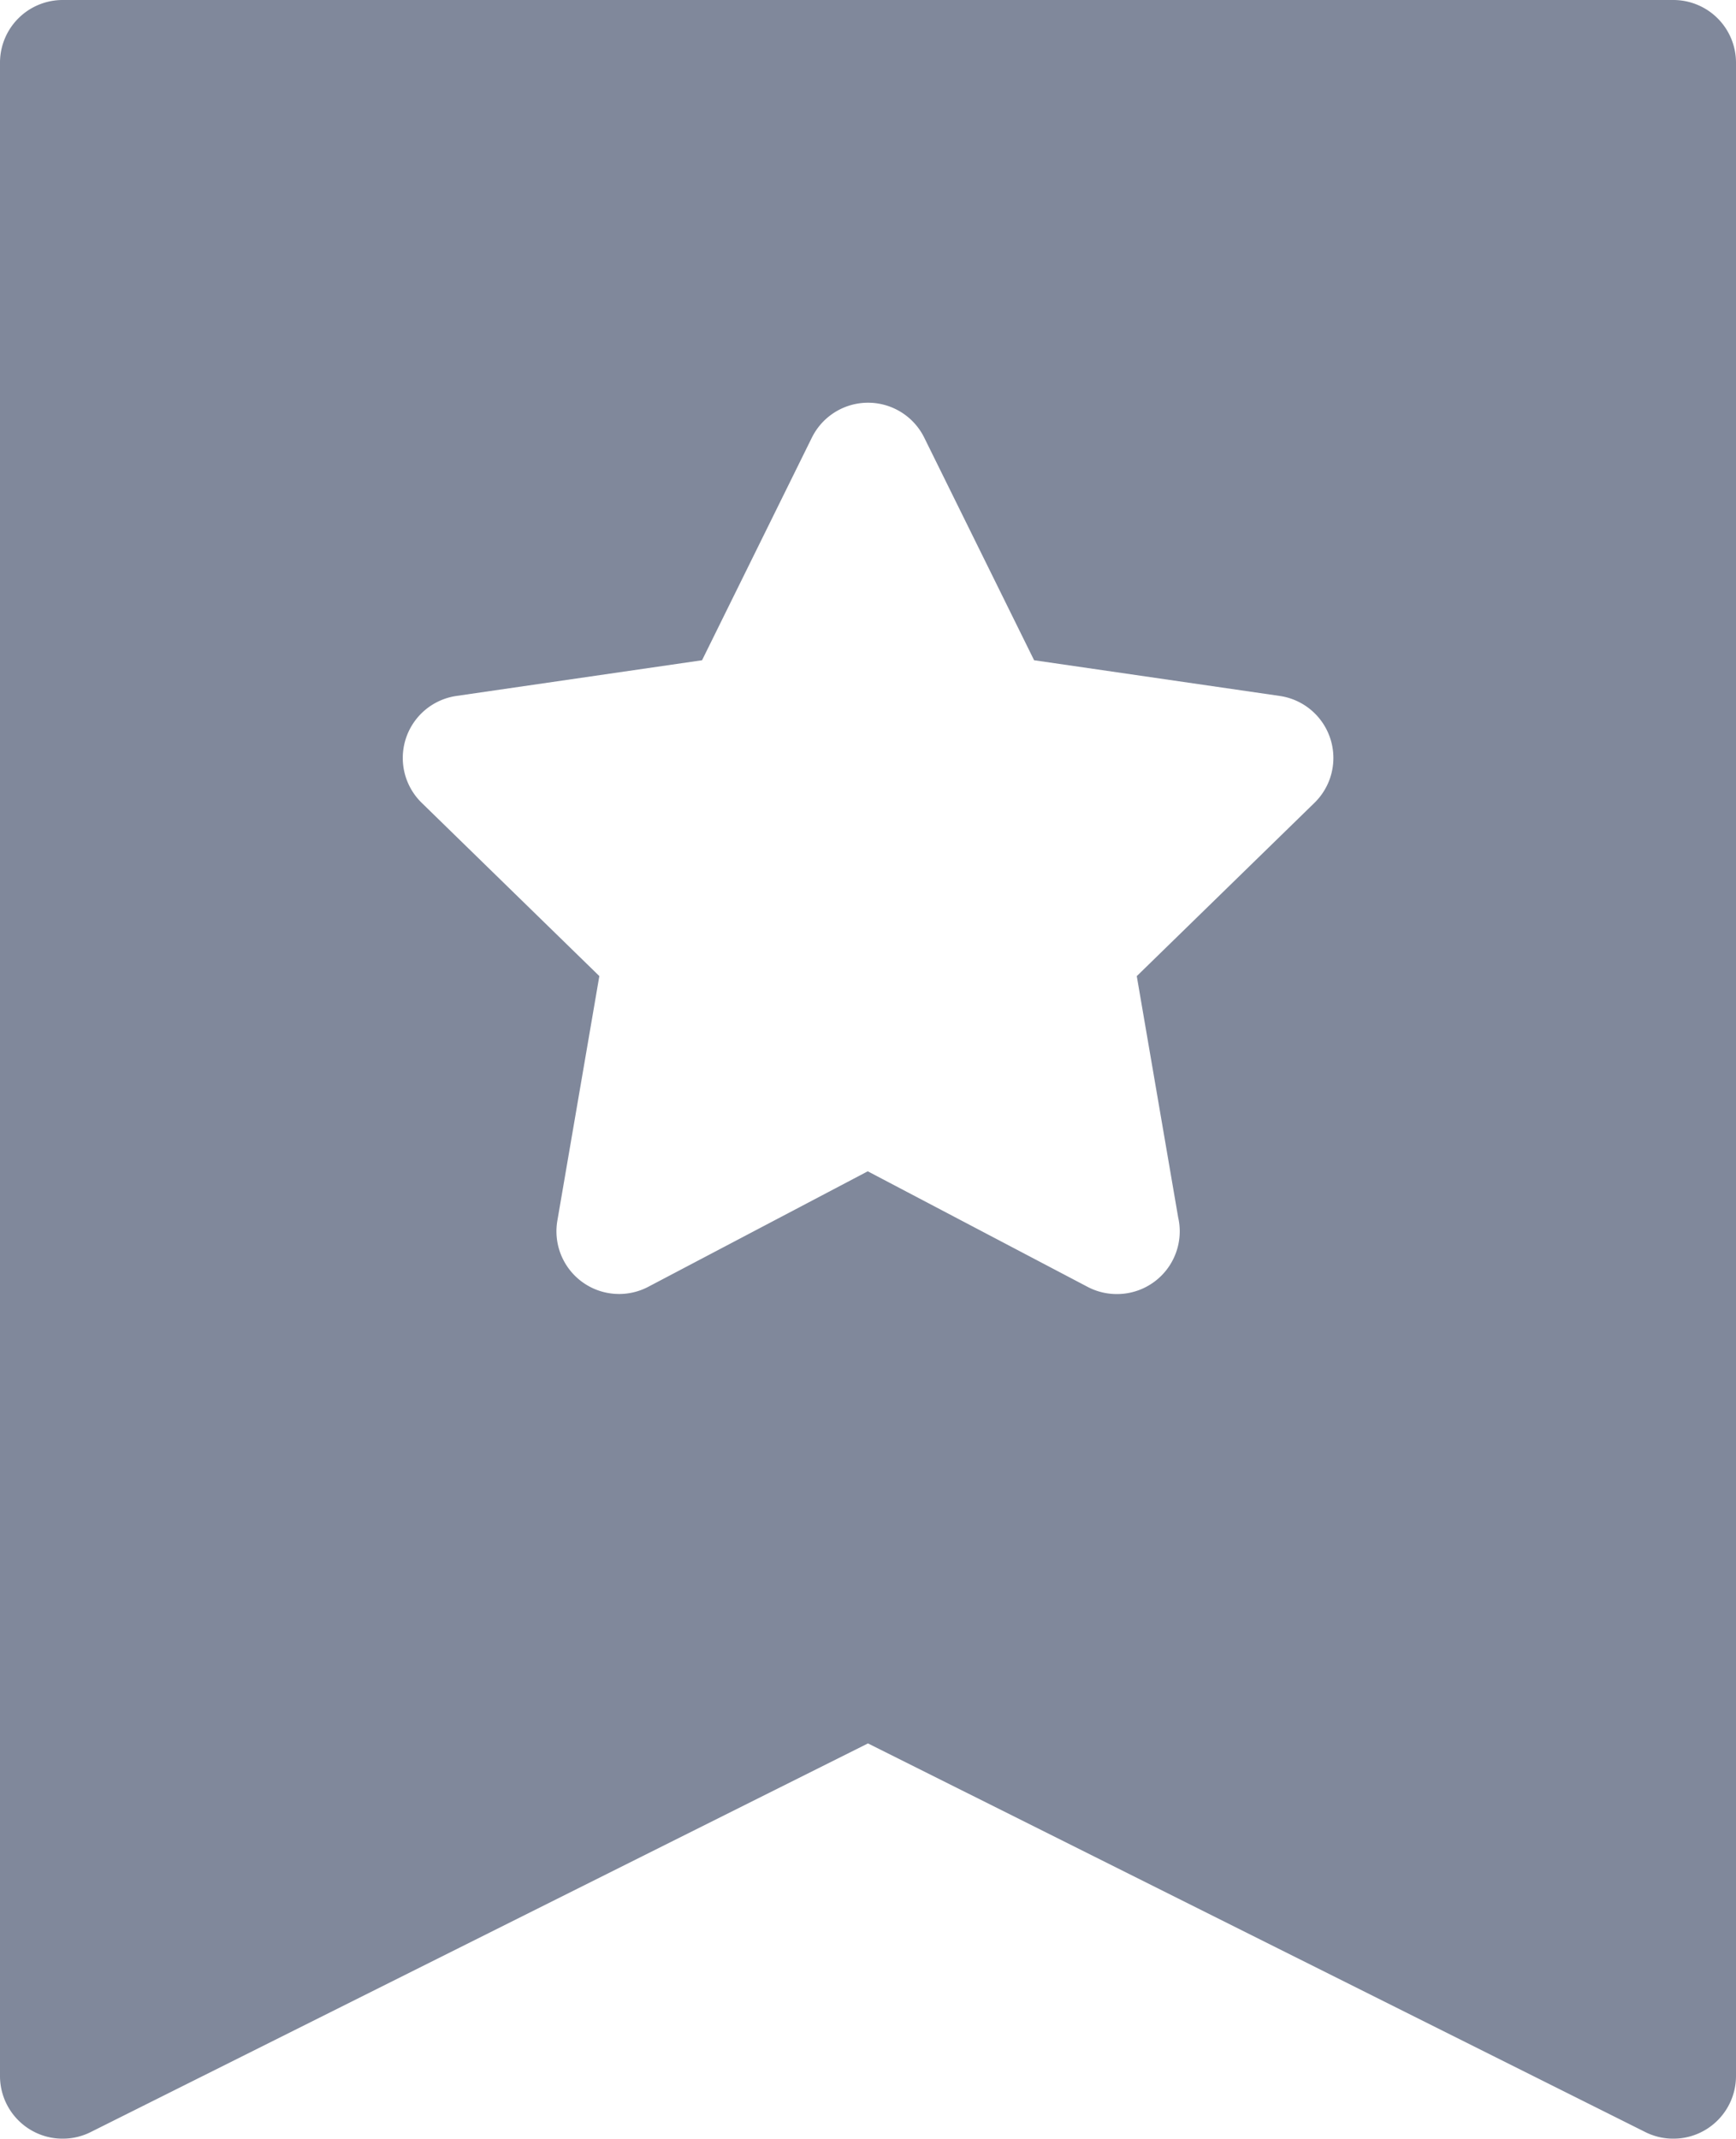 <svg xmlns="http://www.w3.org/2000/svg" width="32.247" height="39.727" viewBox="0 0 32.247 39.727">
  <g id="favorite" transform="translate(0)" opacity="0.497">
    <g id="Group_683" data-name="Group 683" transform="translate(0)">
      <path id="Path_465" data-name="Path 465" d="M79.283,0H49.364A1.164,1.164,0,0,0,48.2,1.164v37.4A1.164,1.164,0,0,0,49.884,39.6l14.439-7.219L78.763,39.6a1.164,1.164,0,0,0,1.684-1.041V1.164A1.164,1.164,0,0,0,79.283,0ZM72.616,14.912l-3.3,3.218.769,4.481a1.165,1.165,0,0,1-1.133,1.424h0A1.162,1.162,0,0,1,68.4,23.9l-4.081-2.145L60.242,23.9a1.164,1.164,0,0,1-1.689-1.227l.78-4.544-3.3-3.218a1.164,1.164,0,0,1,.645-1.985l4.563-.663,2.04-4.135a1.164,1.164,0,0,1,2.087,0l2.041,4.135,4.563.663a1.164,1.164,0,0,1,.645,1.985Z" transform="translate(-48.2)" fill="#001136"/>
    </g>
  </g>
</svg>

